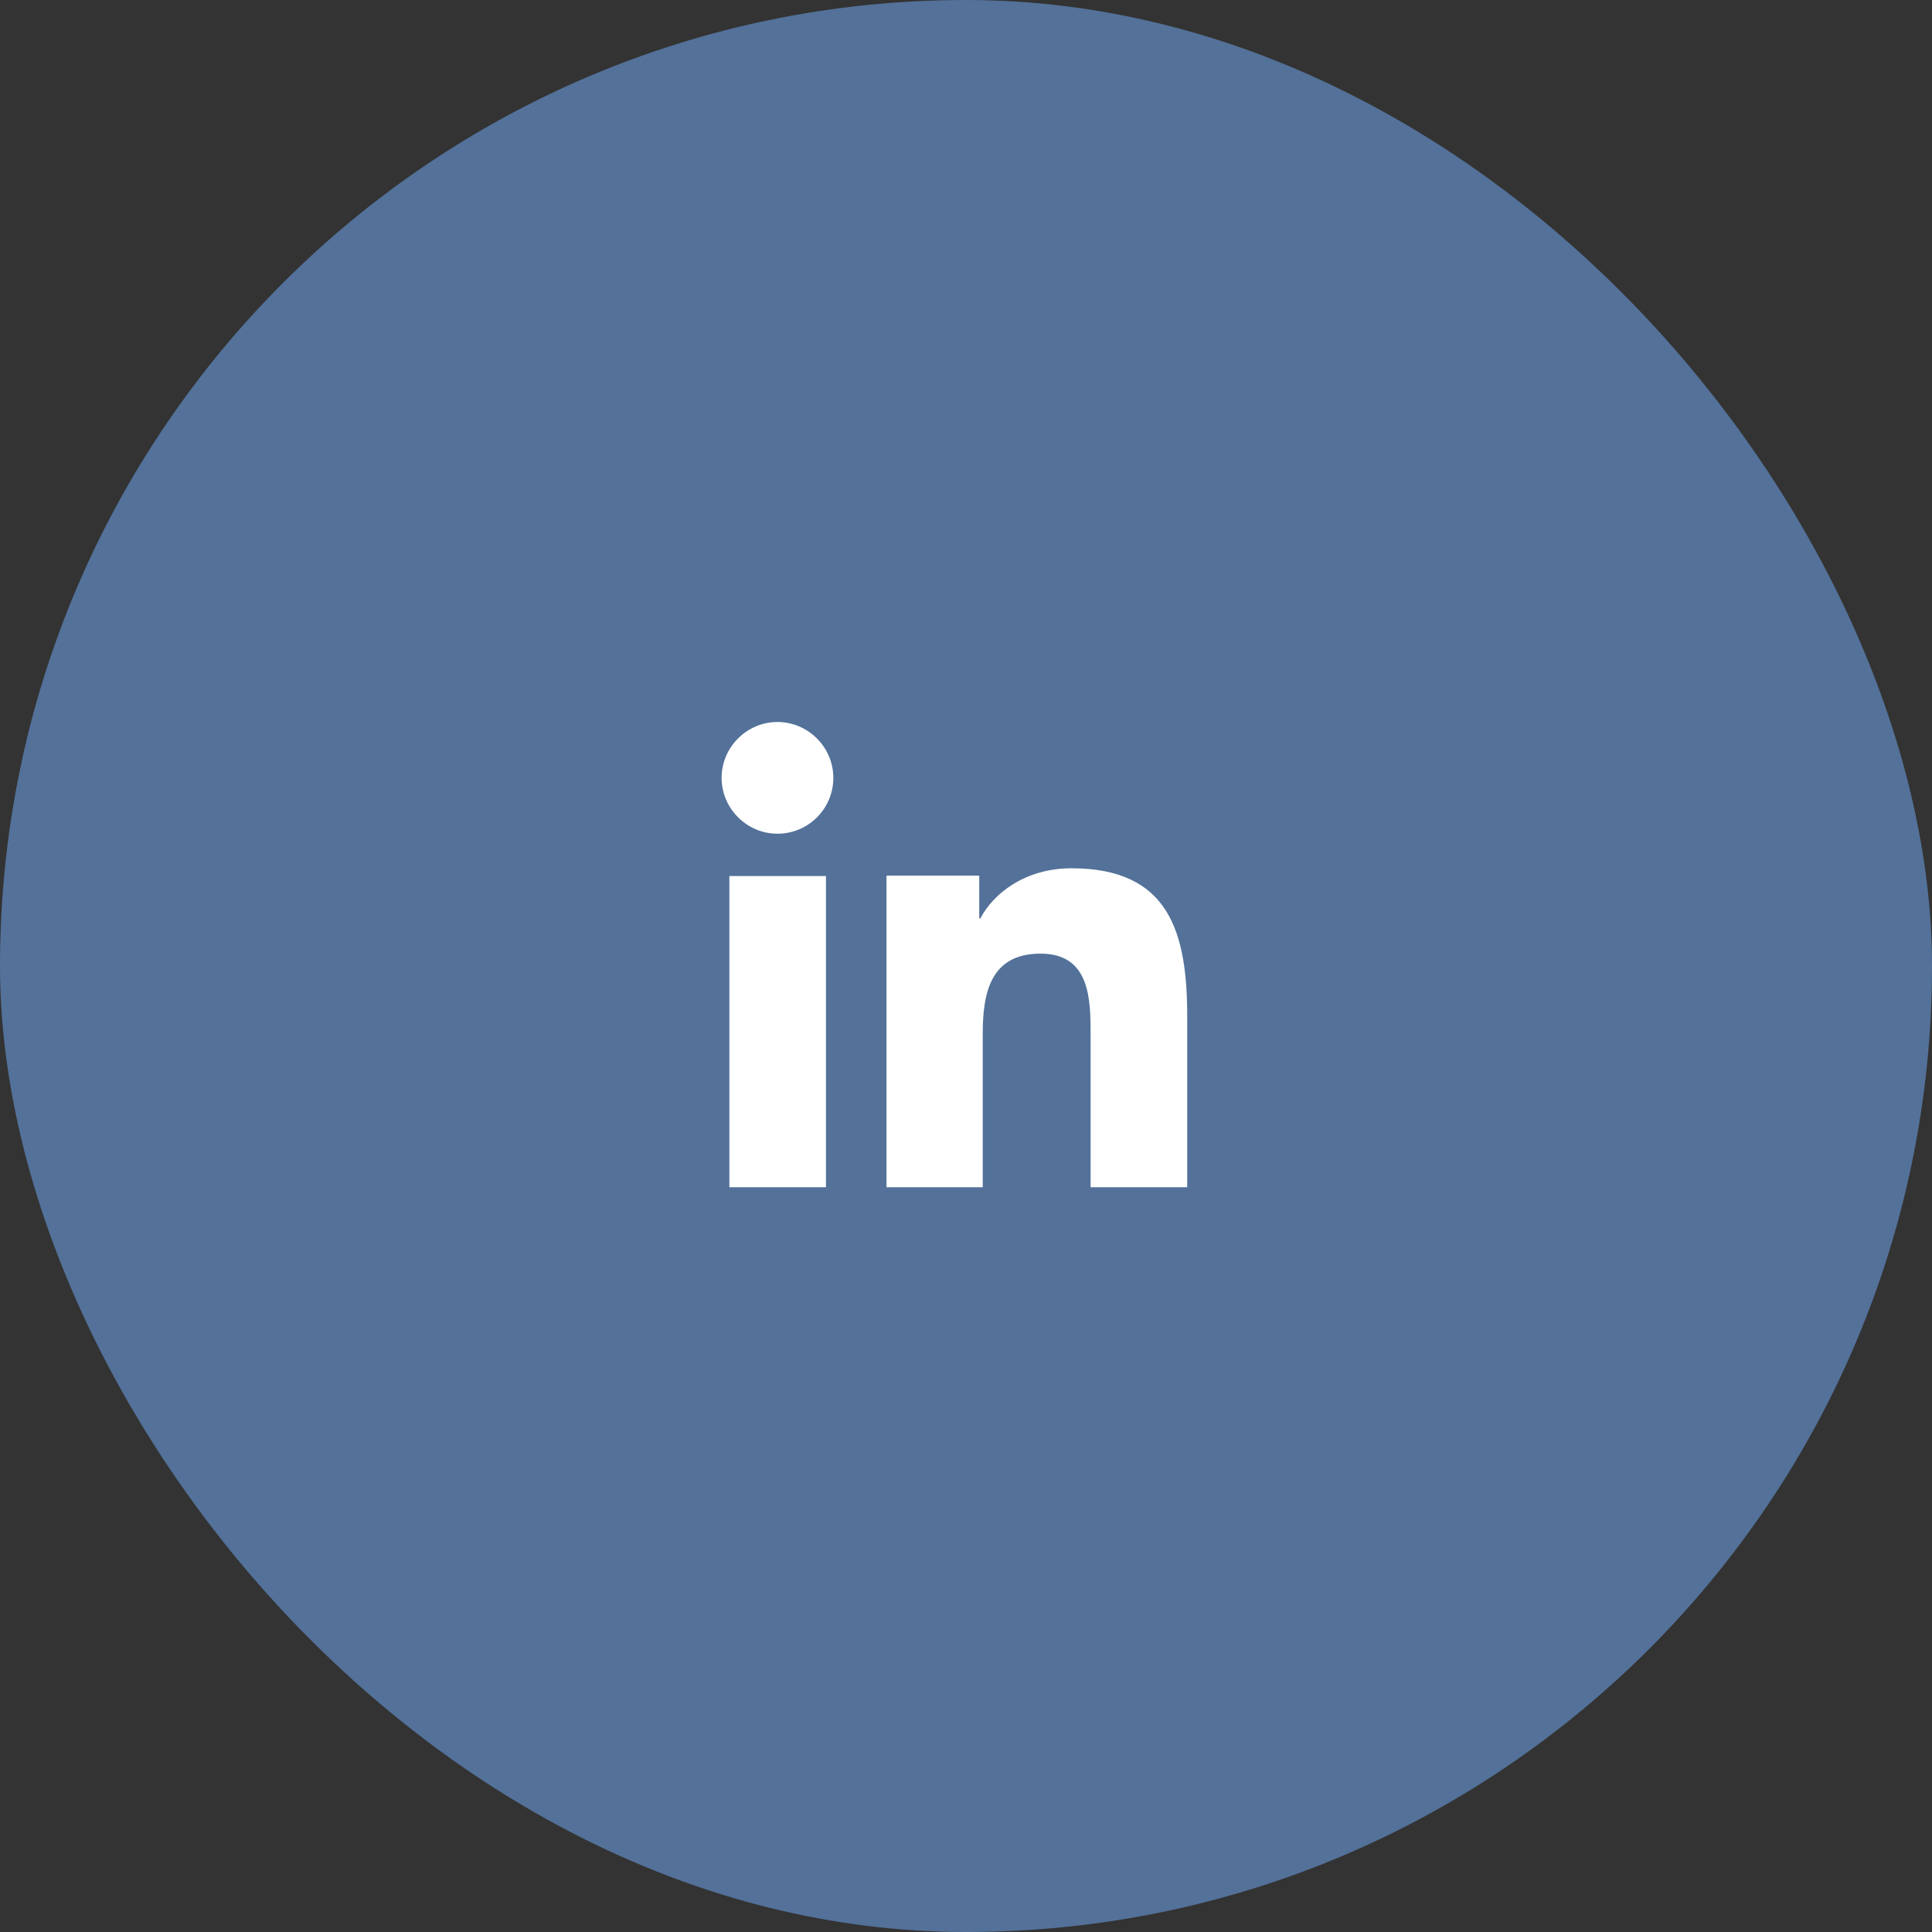 <svg width="60" height="60" viewBox="0 0 60 60" fill="none" xmlns="http://www.w3.org/2000/svg">
<rect x="0" y="0" width="60" height="60" fill="#333333" stroke="none"/>
<rect width="60" height="60" rx="30" fill="#74B0FF" fill-opacity="0.5"/>
<path d="M24.145 25.892C25.109 25.892 25.88 25.109 25.88 24.157C25.88 23.205 25.097 22.422 24.145 22.422C23.193 22.422 22.41 23.205 22.41 24.157C22.41 25.109 23.193 25.892 24.145 25.892ZM27.531 27.206V36.87H30.52V32.098C30.52 30.833 30.761 29.616 32.315 29.616C33.87 29.616 33.87 31.062 33.87 32.17V36.87H36.87V31.568C36.87 28.965 36.316 26.965 33.279 26.965C31.821 26.965 30.845 27.76 30.447 28.519H30.411V27.194H27.543L27.531 27.206ZM22.651 27.206H25.651V36.87H22.651V27.206Z" fill="white"/>
</svg>
